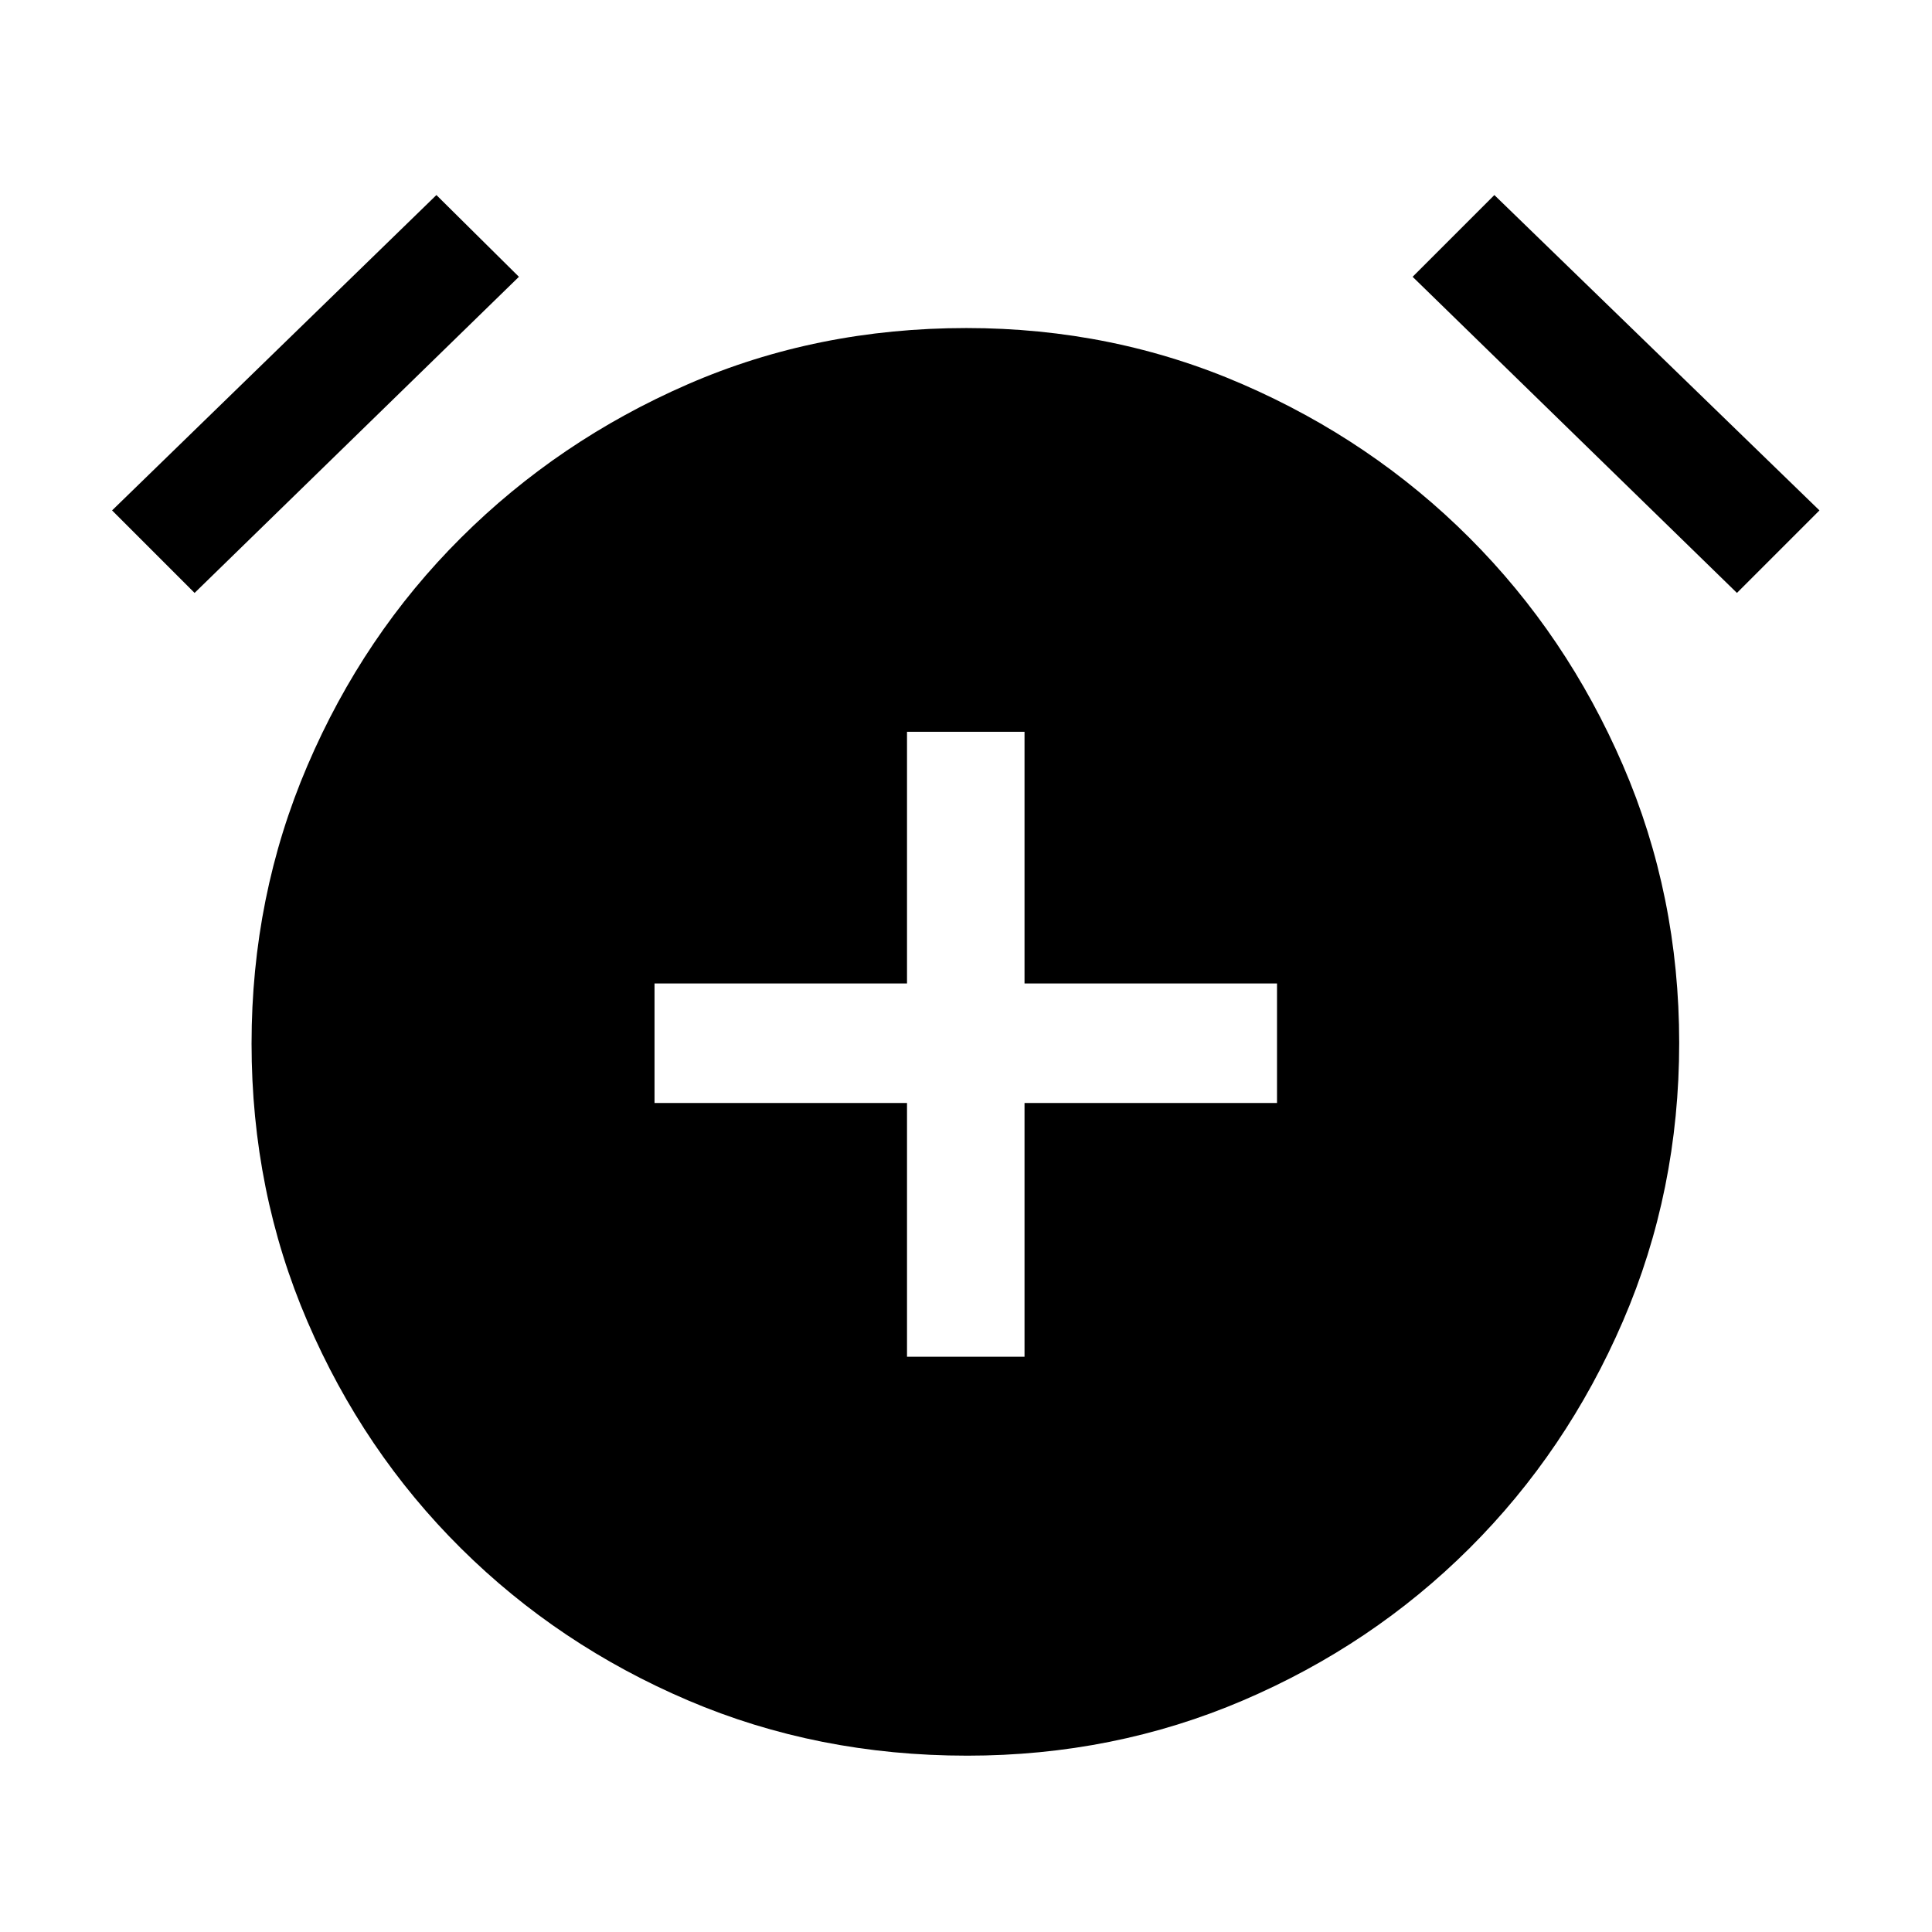 <svg xmlns="http://www.w3.org/2000/svg" height="48" viewBox="0 -960 960 960" width="48"><path d="M450.69-285.85h58.39v-126.07h125.46v-59.39H509.08v-125.07h-58.39v125.07H325.23v59.39h125.46v126.07Zm29.86 198.23q-74.32 0-138.66-27.46-64.35-27.46-112.85-75.57-48.5-48.12-76.27-112.69Q125-367.91 125-441.45q0-73.32 27.77-138.16 27.77-64.85 76.27-113.16t112.68-76.27Q405.91-797 480.22-797q72.93 0 137.28 27.96t112.65 76.27q48.31 48.31 76.27 112.99 27.96 64.69 27.96 138 0 73.55-27.96 138.28t-76.27 112.85q-48.3 48.11-112.49 75.57-64.19 27.46-137.11 27.46Zm-263.7-775.46 41 40.62L96.69-665.38l-41-41 161.16-156.7Zm525.69 0 161.54 156.7-41 41-161.16-157.08 40.62-40.62Z"/></svg>